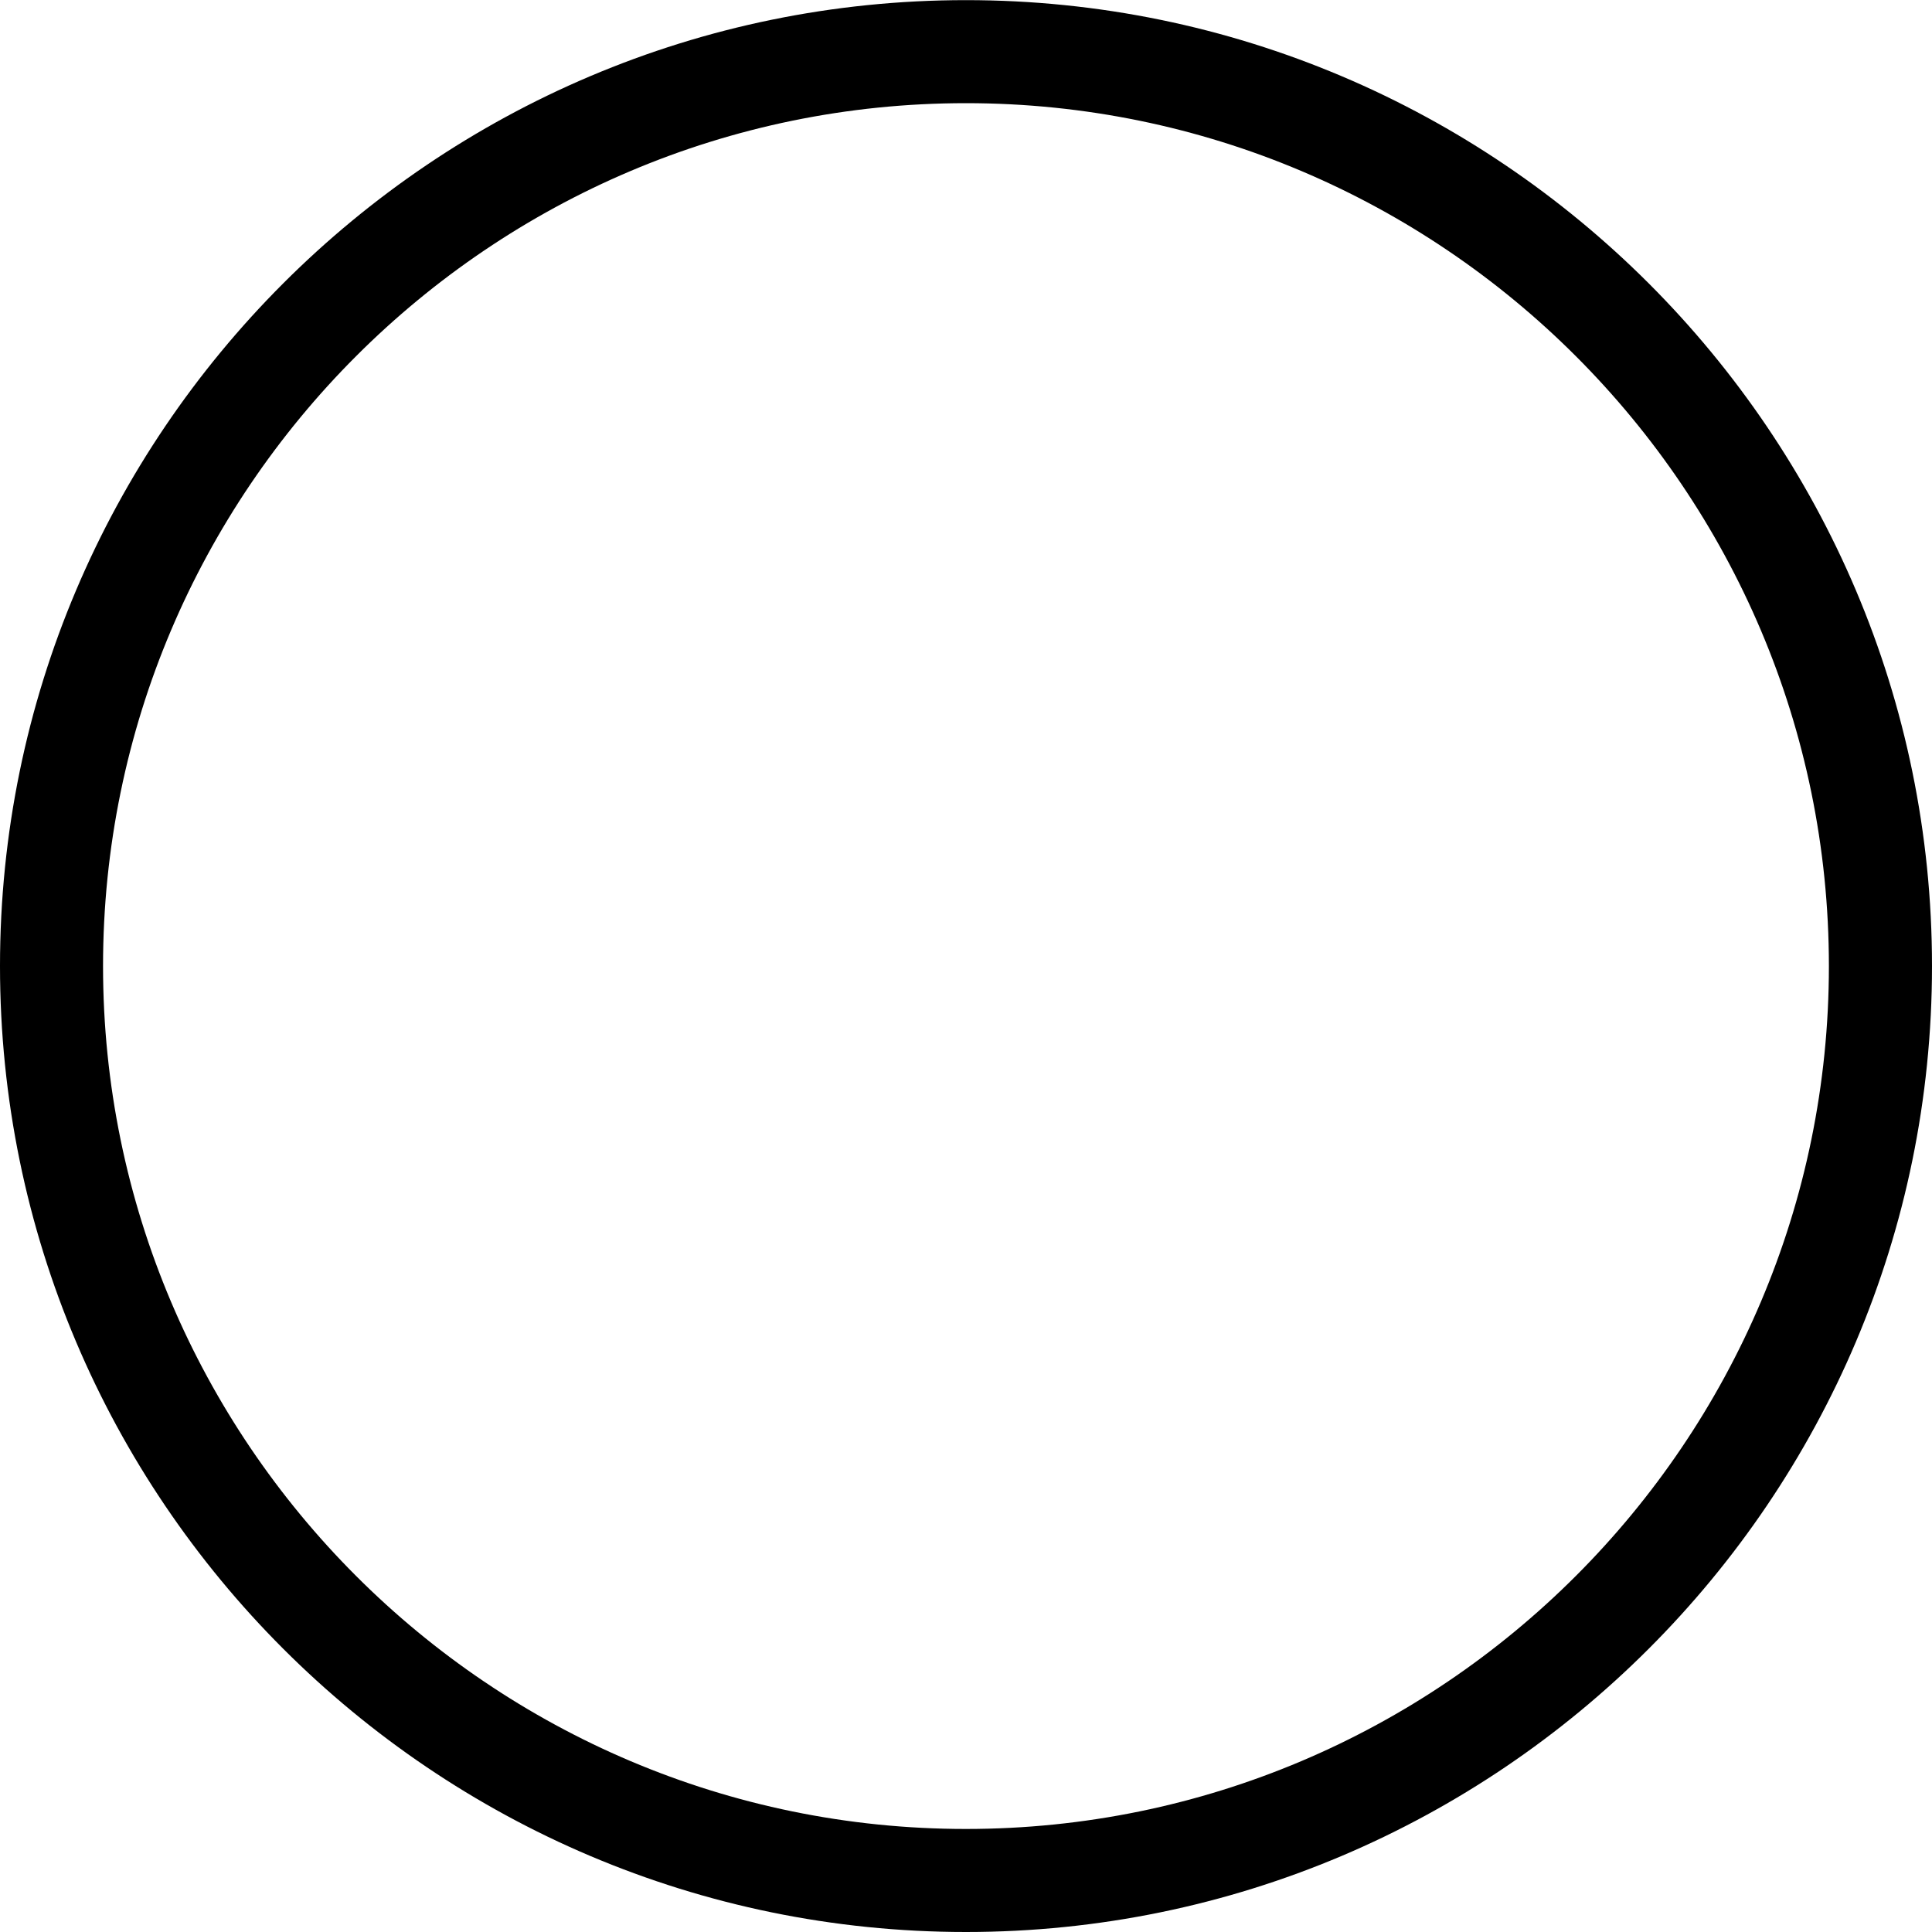 <?xml version="1.0" encoding="utf-8"?>
<!-- Generator: Adobe Illustrator 21.0.2, SVG Export Plug-In . SVG Version: 6.00 Build 0)  -->
<svg version="1.1" xmlns="http://www.w3.org/2000/svg" xmlns:xlink="http://www.w3.org/1999/xlink" x="0px" y="0px"
	 viewBox="0 0 30 30" enable-background="new 0 0 30 30" xml:space="preserve">
<g id="circle">
	<path fill-rule="evenodd" clip-rule="evenodd" d="M14.999,30C6.728,30,0,23.272,0,15.001S6.728,0.002,14.999,0.002
		S30,6.73,30,15.001S23.27,30,14.999,30z M14.999,1.602C7.611,1.602,1.6,7.613,1.6,15.001S7.611,28.4,14.999,28.4
		c7.389,0,13.4-6.011,13.4-13.399S22.389,1.602,14.999,1.602z"/>
</g>
</svg>
